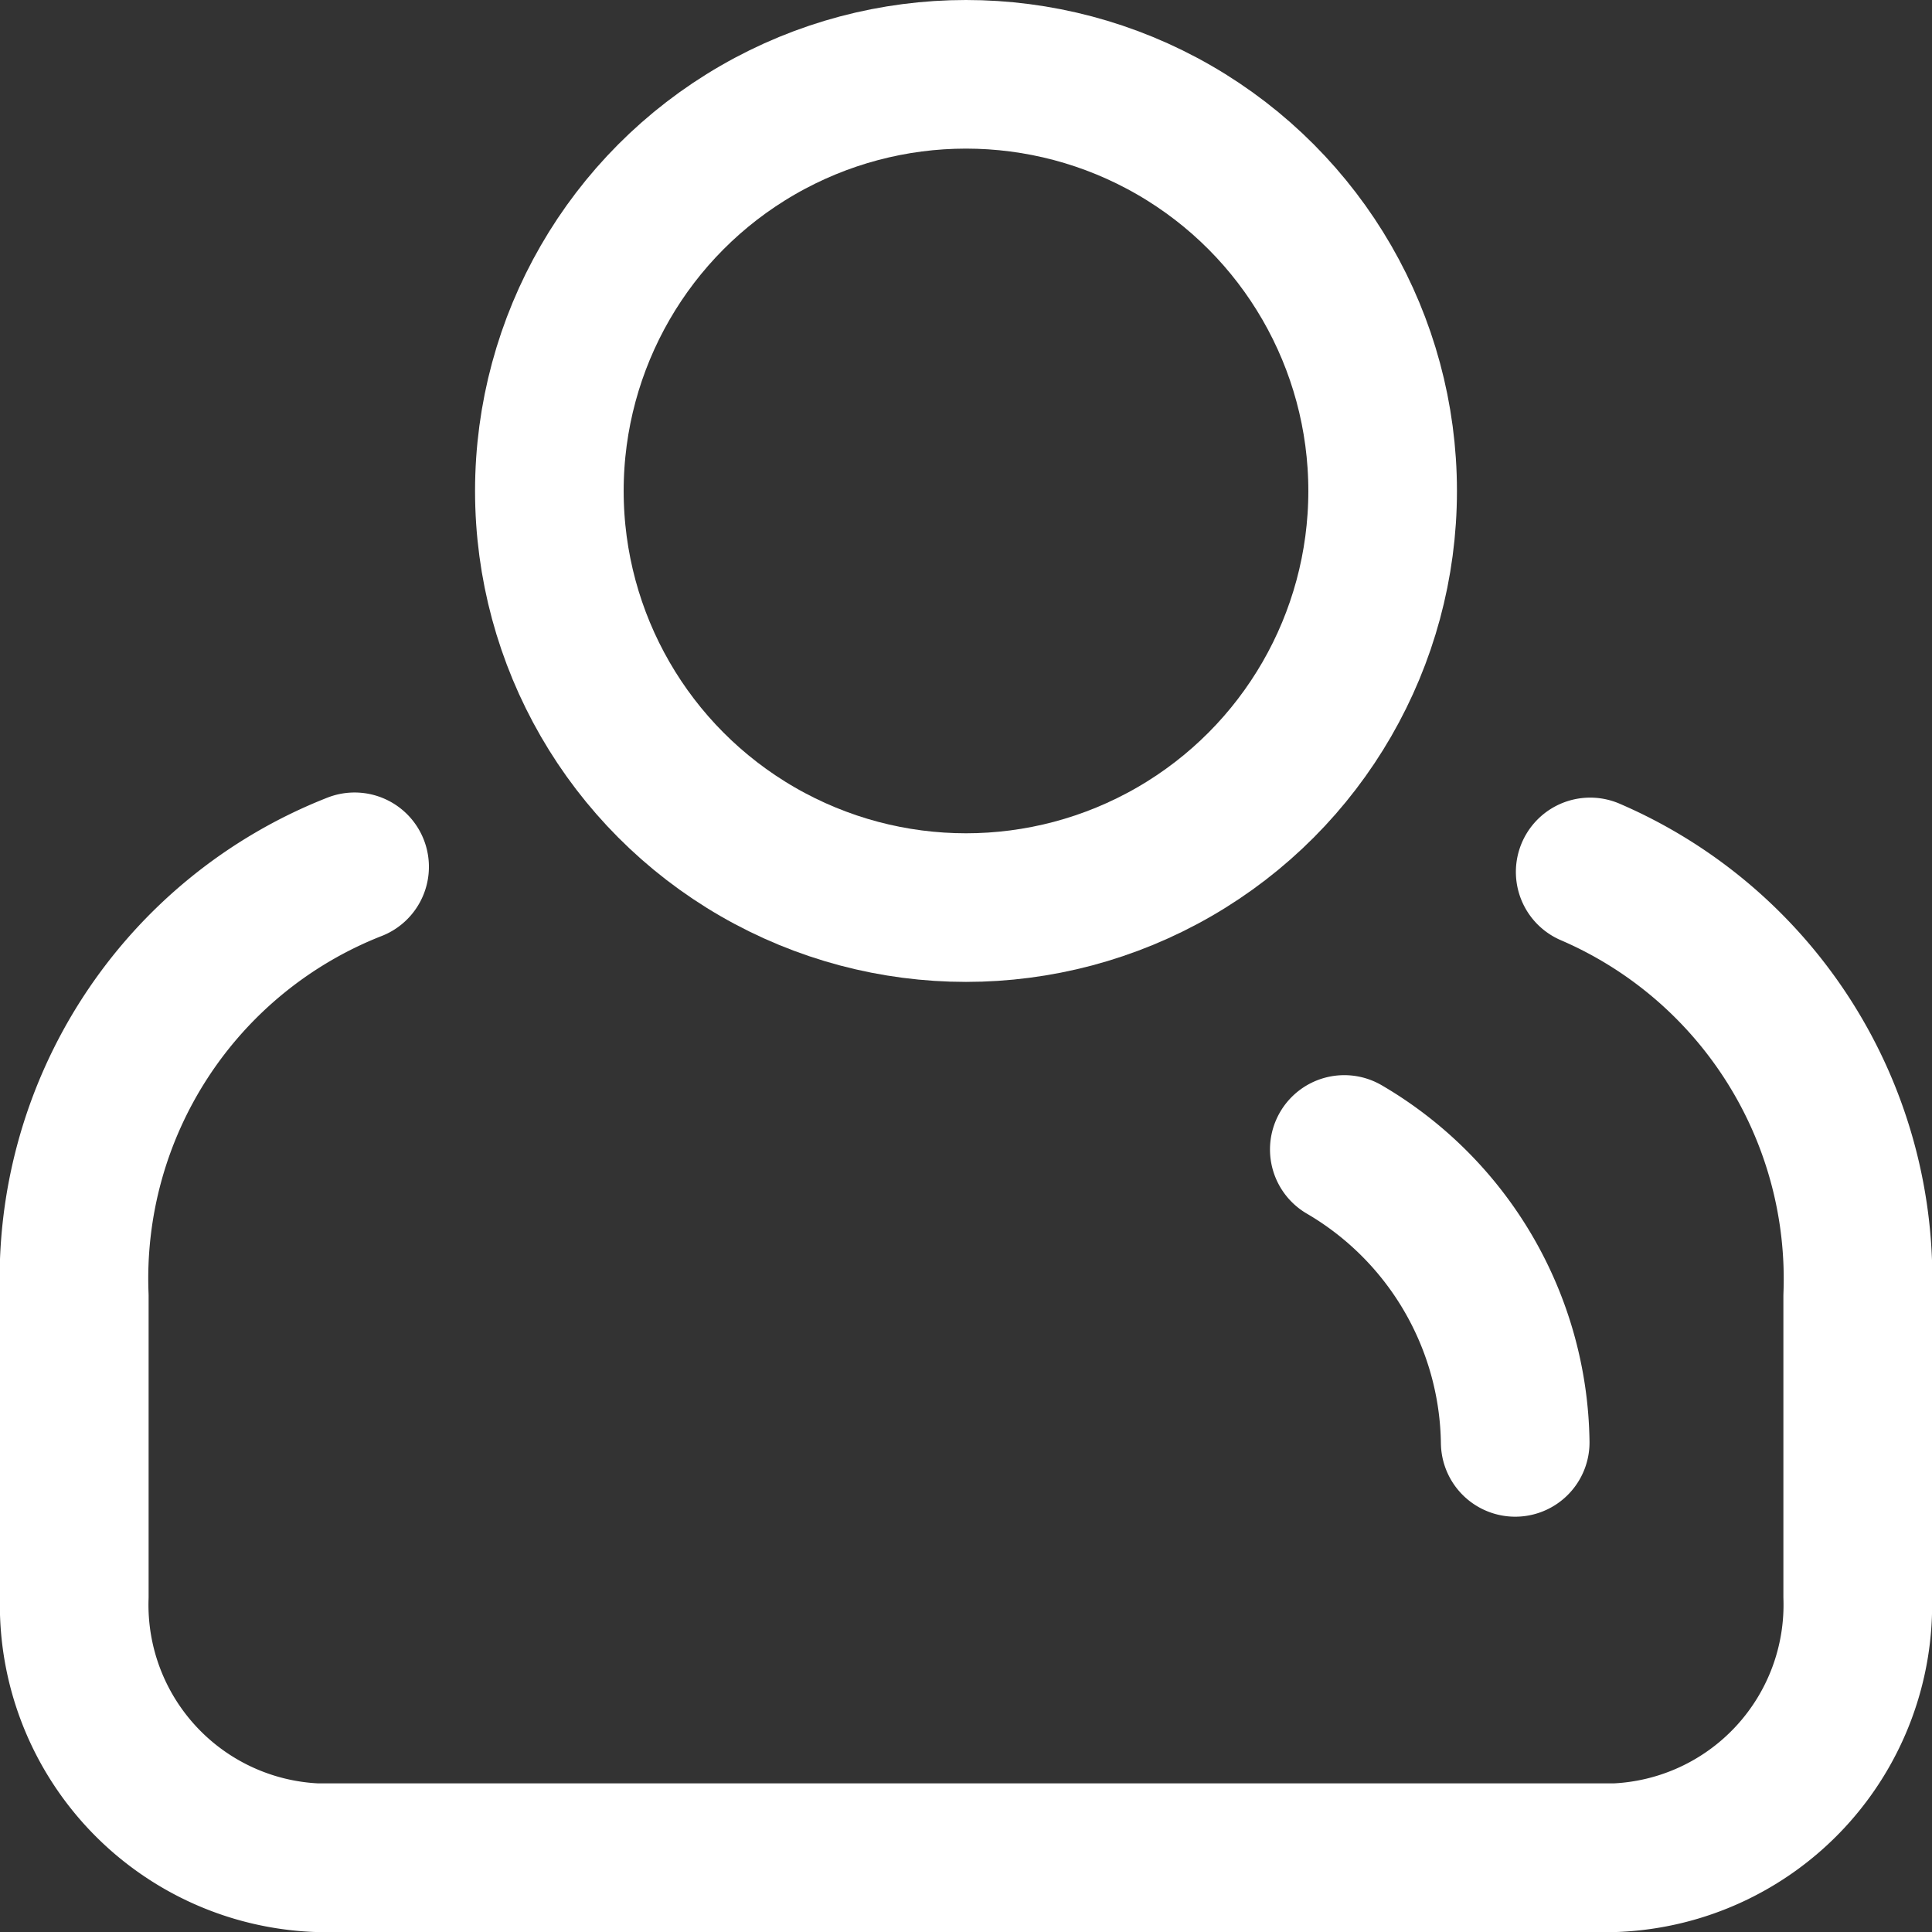 <svg xmlns="http://www.w3.org/2000/svg" width="26" height="26" viewBox="0 0 26 26">
    <rect x="0" y="0" width="26" height="26" fill="#333333" stroke="none"/>
    <defs>
        <style>
            .prefix__cls-1{fill:none;stroke:#fff;stroke-linecap:round;stroke-linejoin:round;stroke-width:2px}
        </style>
    </defs>
    <g id="prefix__Icon-Students" transform="translate(-1648.702 -688.955)">
        <circle id="prefix__Ellipse_186" cx="5.607" cy="5.607" r="5.607" class="prefix__cls-1" data-name="Ellipse 186" transform="translate(1656.095 689.955)"/>
        <path id="prefix__Path_419" d="M1653.474 700.62a5.952 5.952 0 0 0-3.772 5.779v4.04a3.405 3.405 0 0 0 3.26 3.516h17.479a3.406 3.406 0 0 0 3.261-3.516V706.4a5.964 5.964 0 0 0-3.6-5.711" class="prefix__cls-1" data-name="Path 419"/>
        <path id="prefix__Path_420" d="M1669.093 708.366a4.639 4.639 0 0 0-2.3-3.942" class="prefix__cls-1" data-name="Path 420"/>
    </g>
</svg>
